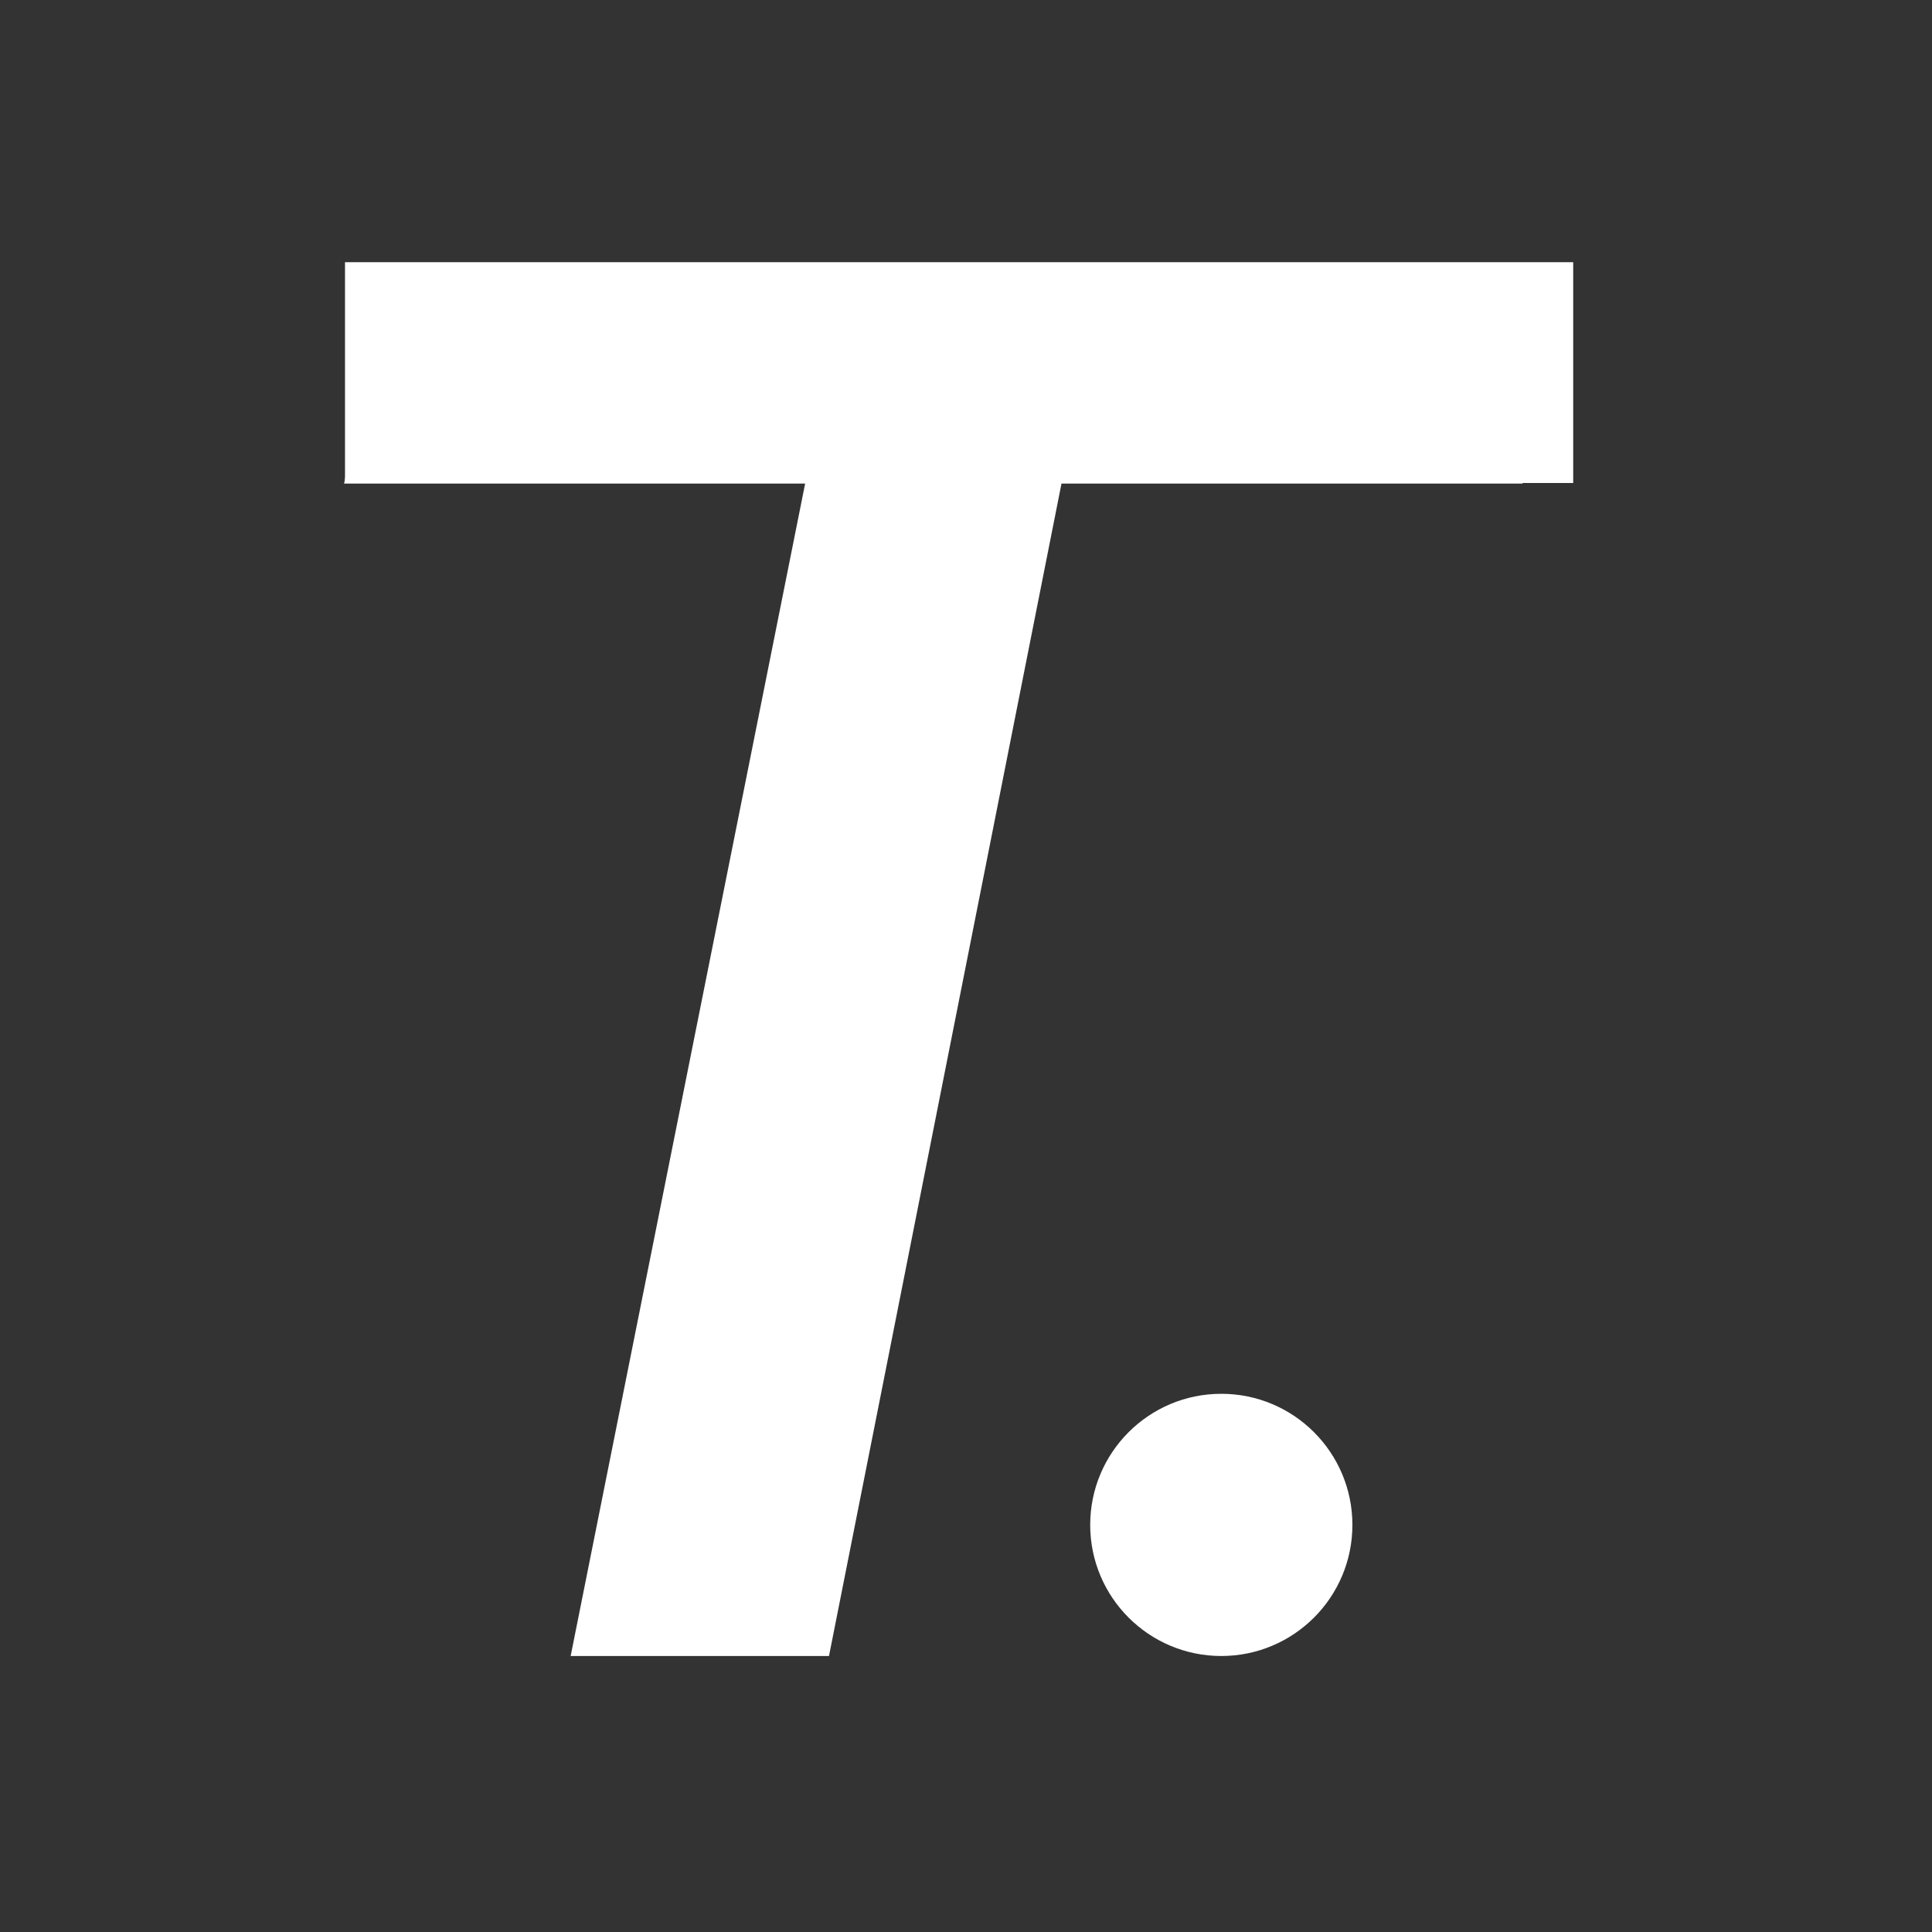 <svg width="140" height="140" viewBox="0 0 140 140" fill="none" xmlns="http://www.w3.org/2000/svg">
<rect x="0" y="0" width="140" height="140" fill="#333333" stroke="none"/>
<g clip-path="url(#clip0_603_27)">
<path d="M41.352 120L58.344 35.04H24.936L28.104 19.2H113.496L110.328 35.04H76.92L60.072 120H41.352ZM47.976 297.008C42.984 297.008 38.664 295.952 35.016 293.84C31.464 291.632 28.872 288.56 27.24 284.624C25.704 280.592 25.464 275.84 26.52 270.368L40.2 202.112H58.2L44.52 270.224C43.944 273.776 44.328 276.656 45.672 278.864C47.016 281.072 49.56 282.176 53.304 282.176C55.032 282.176 56.76 281.936 58.488 281.456C60.312 280.88 61.944 280.112 63.384 279.152L66.552 292.4C63.864 294.128 60.888 295.328 57.624 296C54.36 296.672 51.144 297.008 47.976 297.008ZM21.336 234.08L24.216 219.68H75.336L72.456 234.08H21.336Z" fill="white"/>
<circle cx="88.5" cy="110.5" r="9.5" fill="white"/>
<rect x="25" y="19" width="89" height="16" fill="white"/>
</g>
<defs>
<clipPath id="clip0_603_27">
<rect width="140" height="140" fill="white"/>
</clipPath>
</defs>
</svg>
